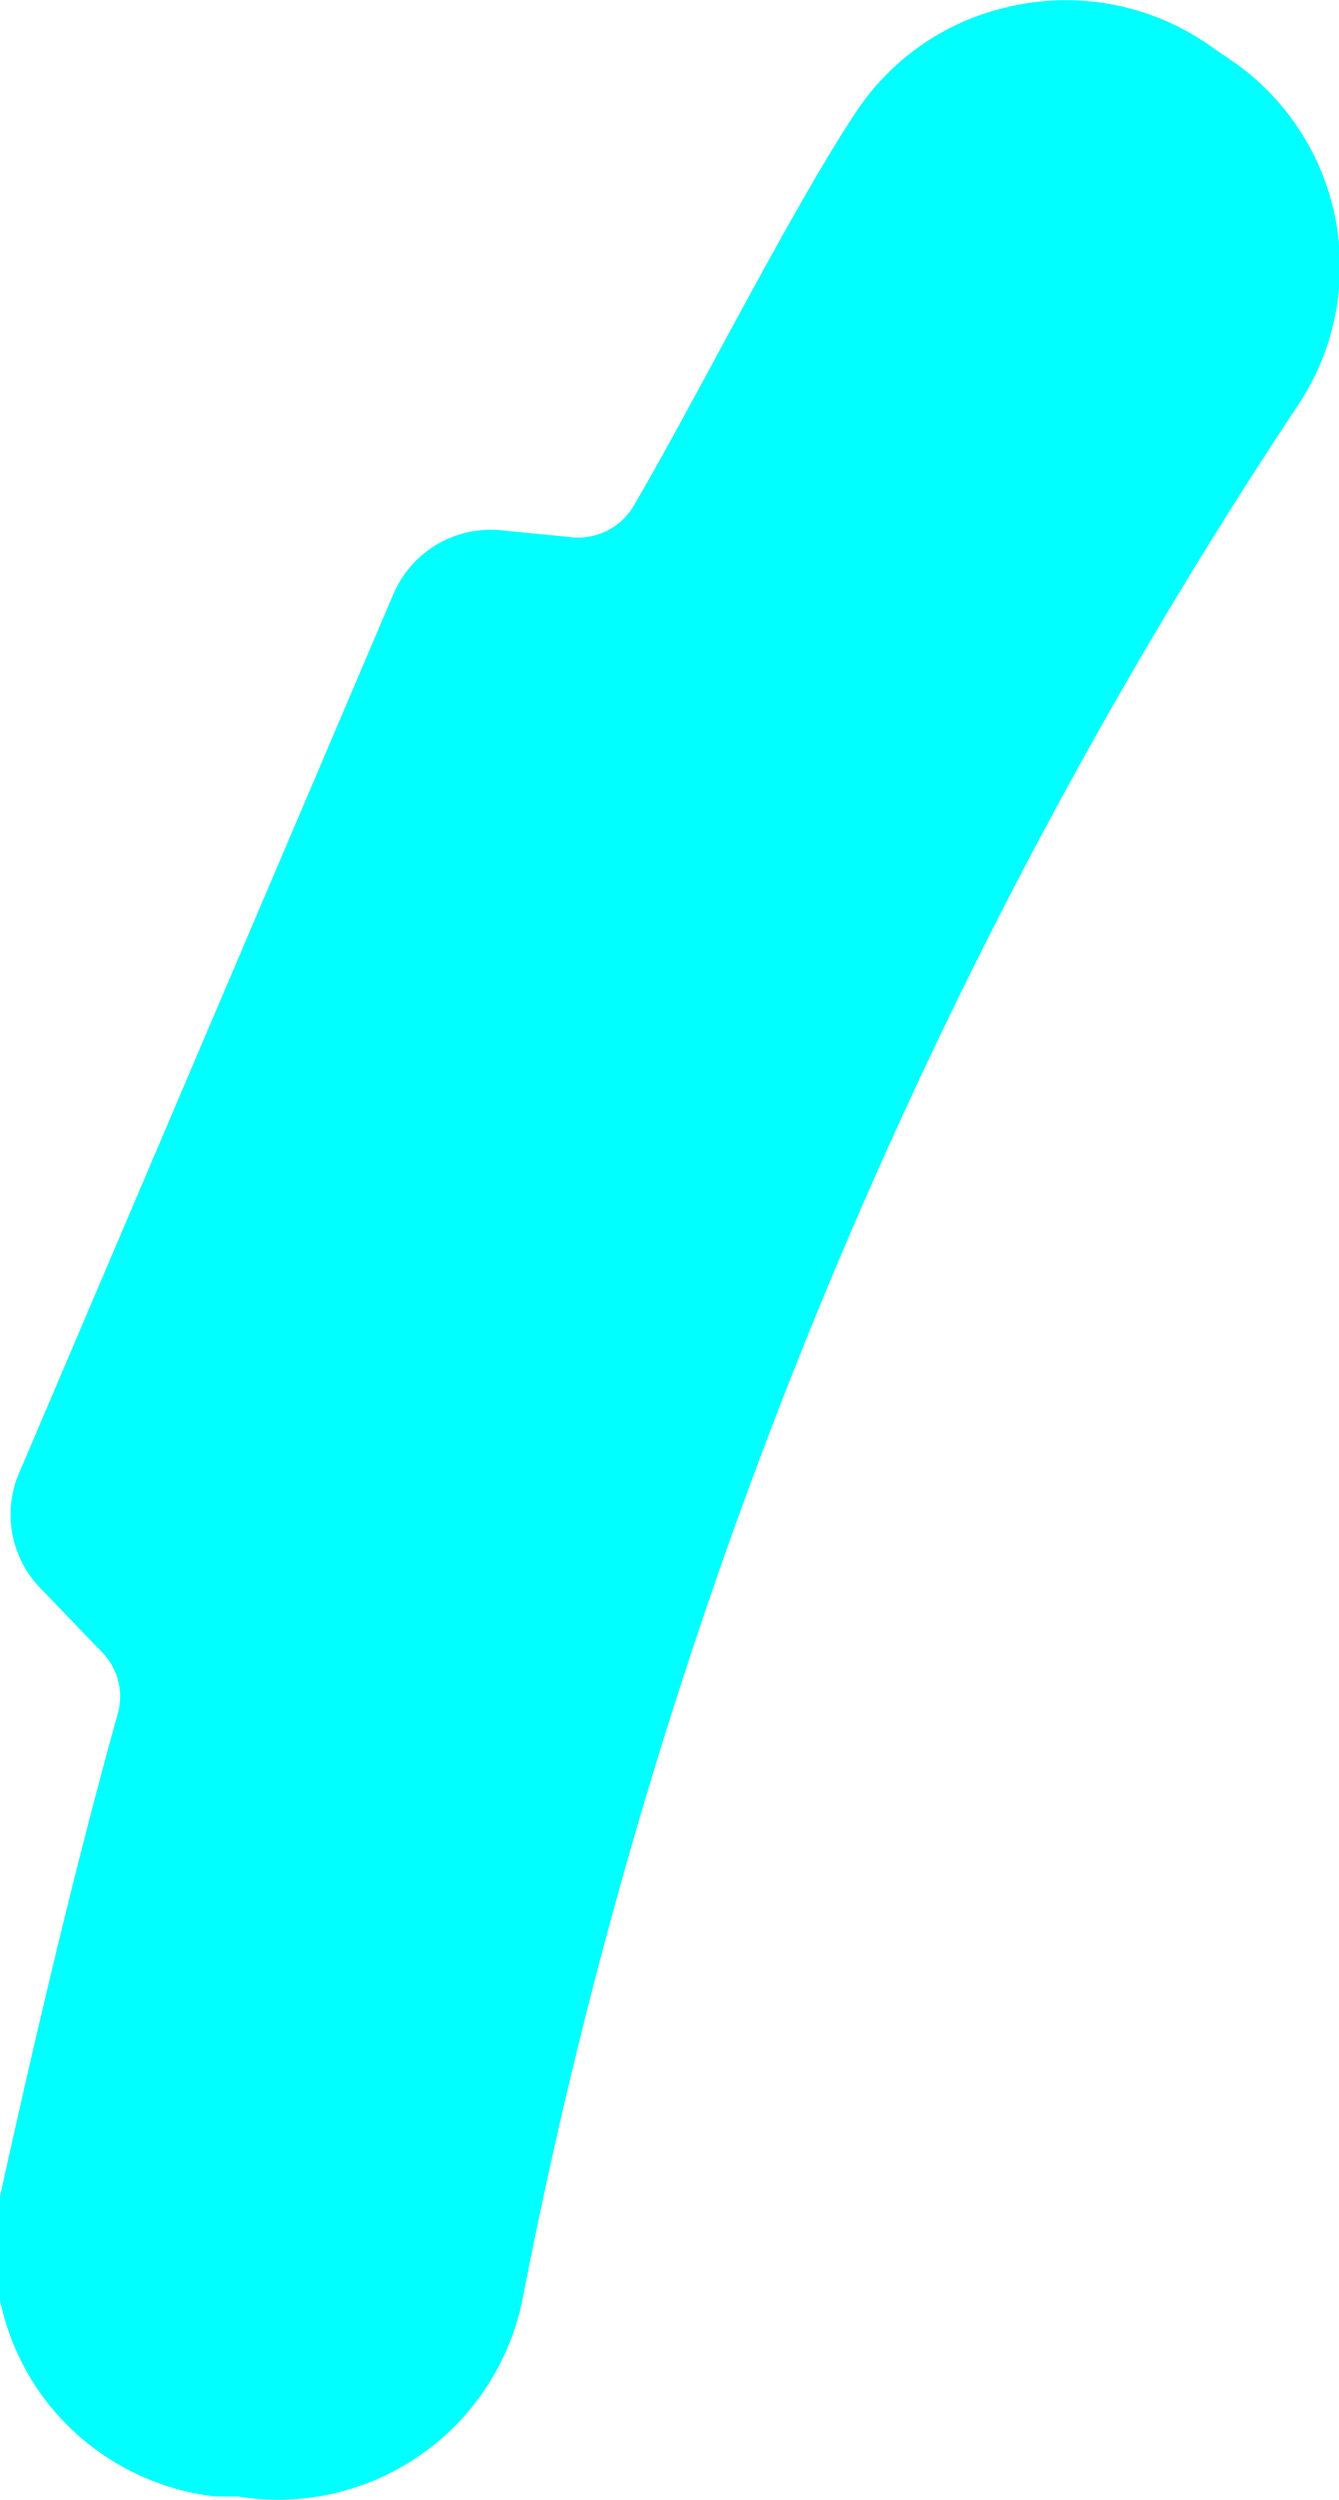 <svg xmlns="http://www.w3.org/2000/svg" viewBox="0 0 11.27 21.03"><title>资源 2</title><g id="图层_2" data-name="图层 2"><g id="图层_1-2" data-name="图层 1"><path d="M1.81,21,2,21A2.1,2.1,0,0,0,4.4,19.33,43.9,43.9,0,0,1,10.93,3.4,2.1,2.1,0,0,0,10.41.54L10.22.41A2.11,2.11,0,0,0,8.48.06,2.08,2.08,0,0,0,7.22.92c-.54.8-1.41,2.53-1.89,3.34a.54.54,0,0,1-.51.26l-.61-.06a.89.89,0,0,0-.9.54L.17,12.37a.89.89,0,0,0,.18,1l.51.53a.53.53,0,0,1,.13.52c-.37,1.33-.69,2.7-1,4.1a2.12,2.12,0,0,0,.4,1.68A2.1,2.1,0,0,0,1.81,21Z" fill="aqua"/></g></g></svg>